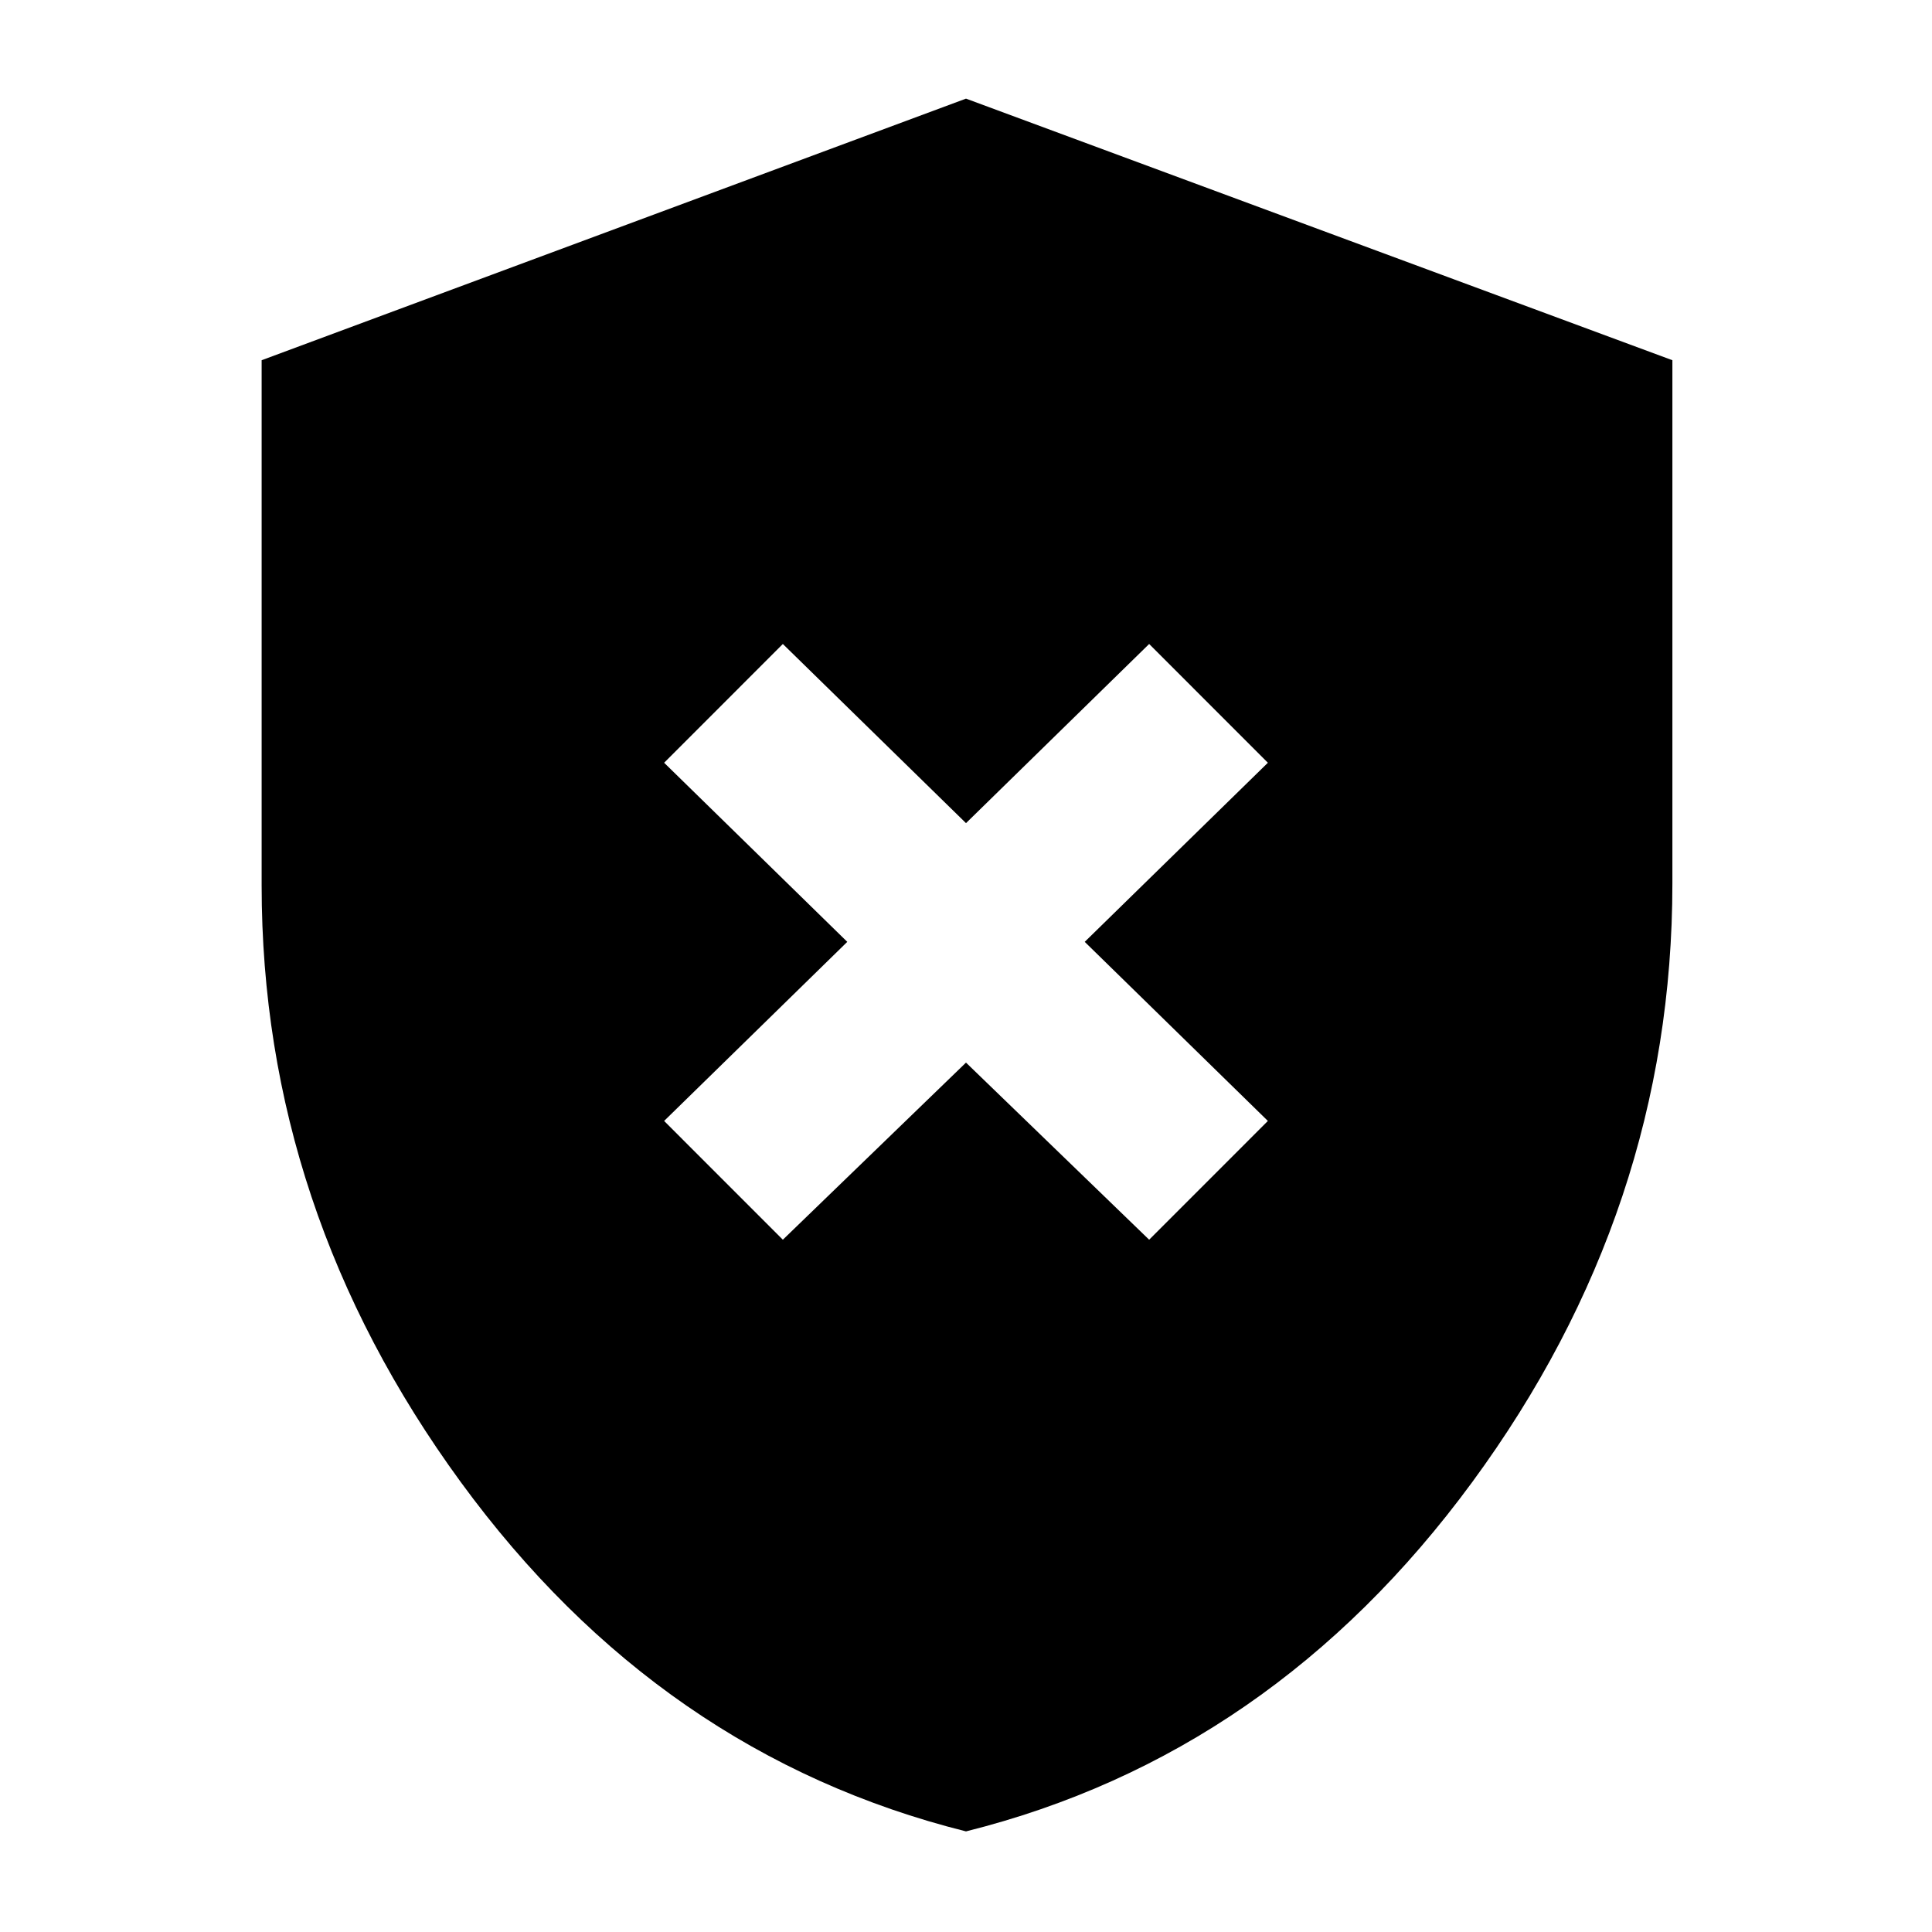 <svg xmlns="http://www.w3.org/2000/svg" height="40" width="40"><path d="M16.208 25.667 20 22l3.792 3.667 2.458-2.459-3.792-3.708 3.792-3.708-2.458-2.459L20 17.042l-3.792-3.709-2.458 2.459 3.792 3.708-3.792 3.708ZM20 37.917q-6.333-1.584-10.458-7.229-4.125-5.646-4.125-12.355V7.458L20 2.042l14.625 5.416v10.834q0 6.75-4.146 12.396Q26.333 36.333 20 37.917Z"/></svg>